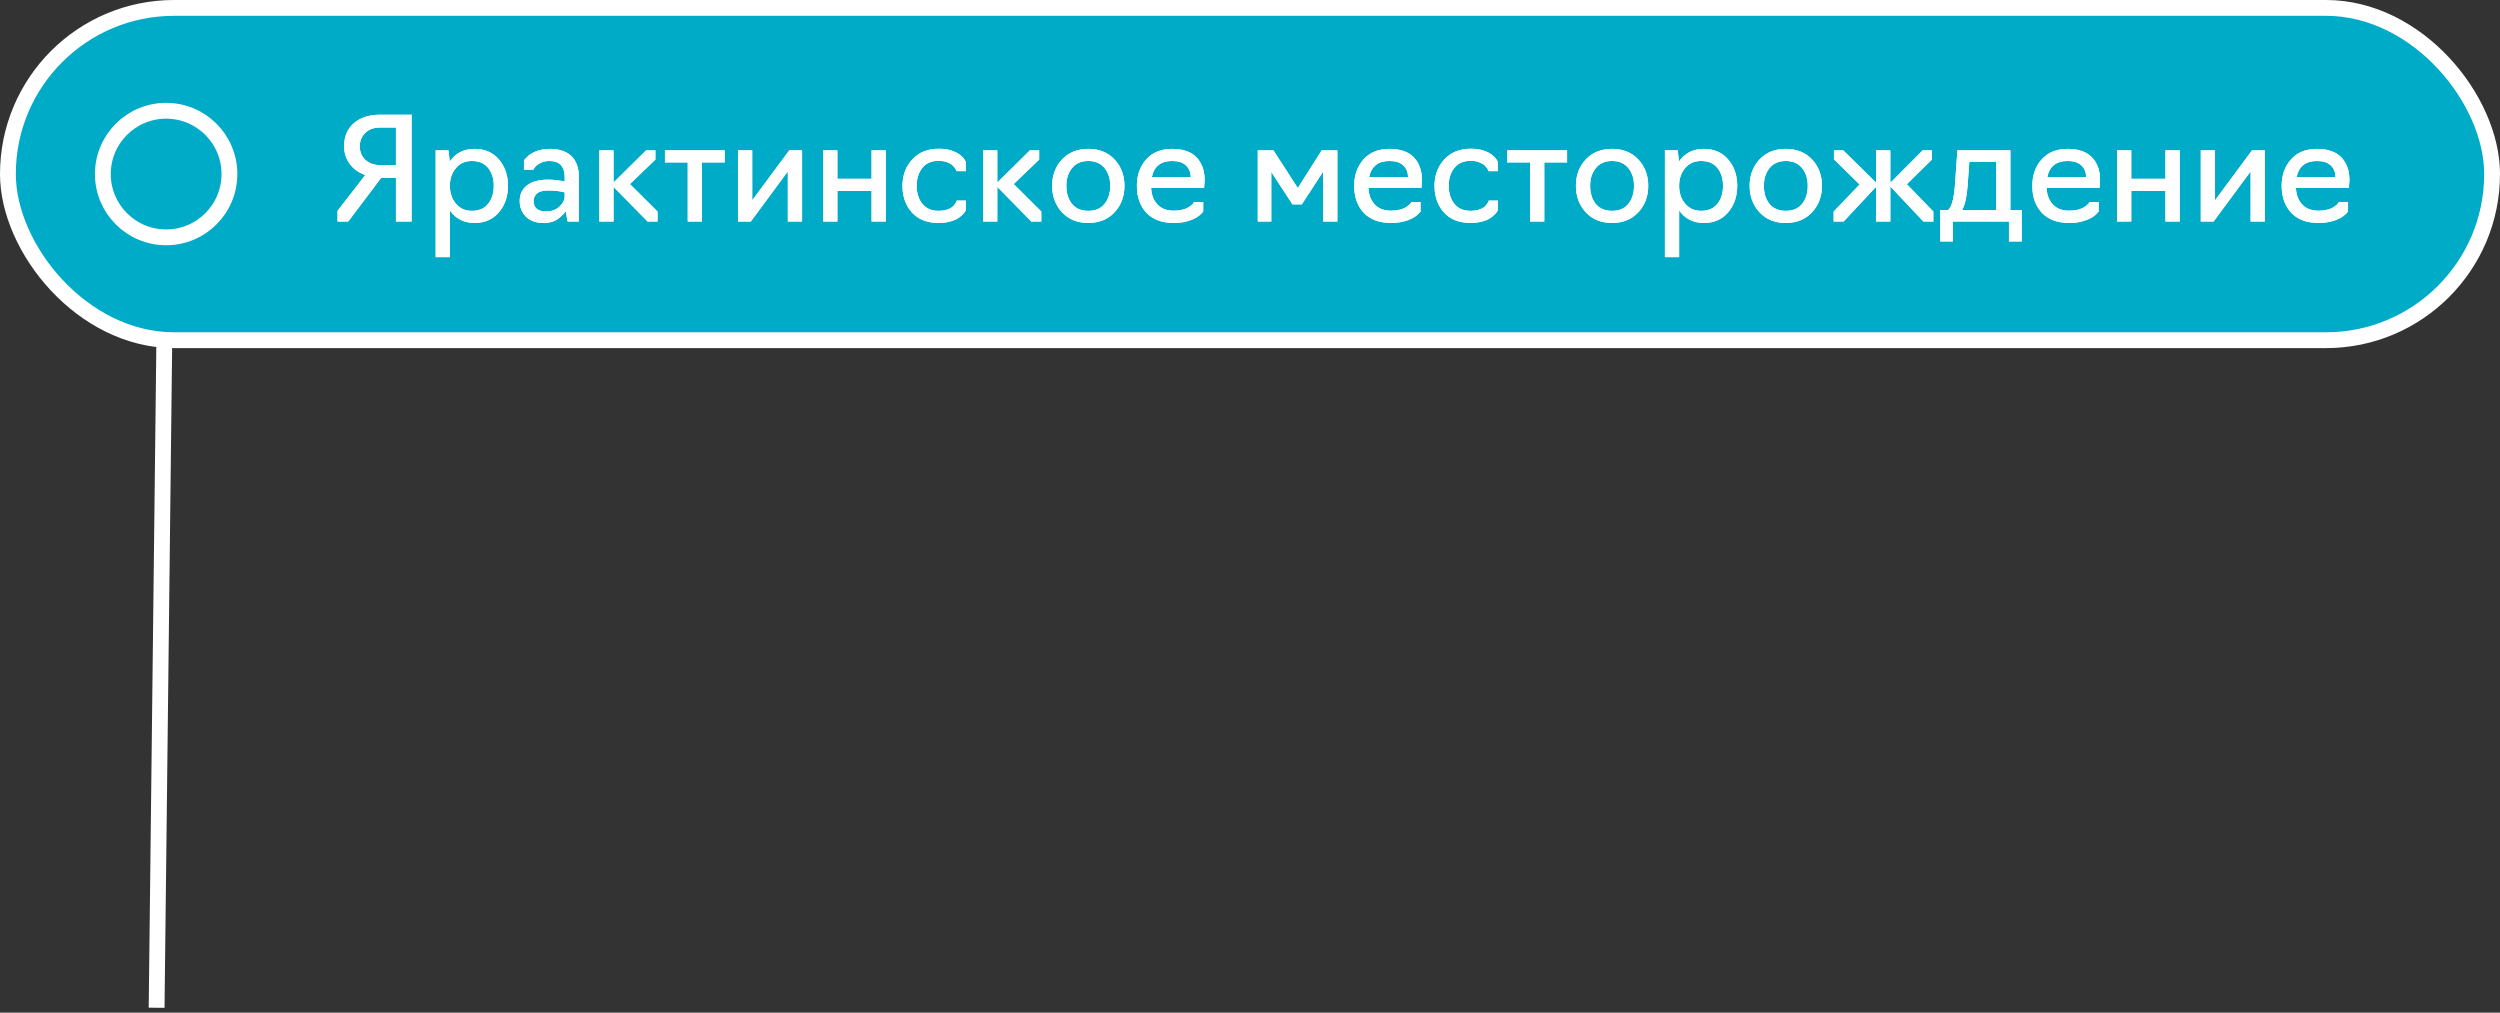 <?xml version="1.0" encoding="UTF-8"?>
<svg width="316px" height="128px" viewBox="0 0 316 128" version="1.1" xmlns="http://www.w3.org/2000/svg" xmlns:xlink="http://www.w3.org/1999/xlink">
    <rect x="0" y="0" width="316" height="128" fill="#333333" stroke="none"/>
    <title>pin-ya</title>
    <defs>
        <path d="M7.38,13.5 L7.38,7.992 L5.508,7.992 L1.35,13.5 L0,13.5 L0,12.15 L3.51,7.614 C2.694,7.35 2.043,6.891 1.557,6.237 C1.071,5.583 0.828,4.83 0.828,3.978 C0.828,2.754 1.239,1.785 2.061,1.071 C2.883,0.357 3.99,0 5.382,0 L9.36,0 L9.36,13.5 L7.38,13.5 Z M5.4,6.372 L7.38,6.372 L7.38,1.62 L5.4,1.62 C4.596,1.62 3.963,1.848 3.501,2.304 C3.039,2.76 2.808,3.324 2.808,3.996 C2.808,4.692 3.045,5.262 3.519,5.706 C3.993,6.15 4.62,6.372 5.4,6.372 Z" id="path-1"></path>
        <path d="M14.202,18 L12.402,18 L12.402,4.5 L14.022,4.5 L14.184,5.922 C14.904,4.854 15.954,4.32 17.334,4.32 C18.618,4.32 19.641,4.767 20.403,5.661 C21.165,6.555 21.546,7.662 21.546,8.982 C21.546,10.314 21.165,11.43 20.403,12.33 C19.641,13.23 18.618,13.68 17.334,13.68 C15.978,13.68 14.934,13.152 14.202,12.096 L14.202,18 Z M16.974,12.15 C17.874,12.15 18.561,11.853 19.035,11.259 C19.509,10.665 19.746,9.906 19.746,8.982 C19.746,8.07 19.509,7.32 19.035,6.732 C18.561,6.144 17.874,5.85 16.974,5.85 C16.134,5.85 15.462,6.15 14.958,6.75 C14.454,7.35 14.202,8.094 14.202,8.982 C14.202,9.882 14.454,10.635 14.958,11.241 C15.462,11.847 16.134,12.15 16.974,12.15 Z" id="path-2"></path>
        <path d="M26.064,13.68 C25.092,13.68 24.342,13.416 23.814,12.888 C23.286,12.36 23.022,11.694 23.022,10.89 C23.022,10.086 23.322,9.438 23.922,8.946 C24.522,8.454 25.434,8.208 26.658,8.208 C26.994,8.208 27.333,8.229 27.675,8.271 C28.017,8.313 28.278,8.352 28.458,8.388 L28.71,8.46 L28.71,7.902 C28.71,6.534 28.062,5.85 26.766,5.85 C26.322,5.85 25.932,5.943 25.596,6.129 C25.26,6.315 25.032,6.498 24.912,6.678 L24.732,6.948 L23.562,6.948 L23.562,5.778 L23.616,5.706 C23.652,5.658 23.712,5.589 23.796,5.499 C23.88,5.409 23.979,5.313 24.093,5.211 C24.207,5.109 24.354,5.004 24.534,4.896 C24.714,4.788 24.912,4.692 25.128,4.608 C25.344,4.524 25.599,4.455 25.893,4.401 C26.187,4.347 26.496,4.32 26.82,4.32 C28.02,4.32 28.935,4.626 29.565,5.238 C30.195,5.85 30.51,6.75 30.51,7.938 L30.51,13.5 L29.07,13.5 L28.854,12.204 C28.602,12.54 28.266,12.864 27.846,13.176 C27.402,13.512 26.808,13.68 26.064,13.68 Z M26.352,12.222 C27.048,12.222 27.615,12.018 28.053,11.61 C28.491,11.202 28.71,10.764 28.71,10.296 L28.71,9.828 C28.146,9.66 27.462,9.576 26.658,9.576 C25.998,9.576 25.521,9.699 25.227,9.945 C24.933,10.191 24.786,10.506 24.786,10.89 C24.786,11.778 25.308,12.222 26.352,12.222 Z" id="path-3"></path>
        <polygon id="path-4" points="34.884 13.5 33.084 13.5 33.084 4.5 34.884 4.5 34.884 8.568 39.006 4.5 40.176 4.5 40.176 5.67 36.954 8.766 40.446 12.24 40.446 13.5 39.186 13.5 34.884 9.126"></polygon>
        <polygon id="path-5" points="46.062 13.5 44.262 13.5 44.262 6.03 41.382 6.03 41.382 4.5 48.942 4.5 48.942 6.03 46.062 6.03"></polygon>
        <polygon id="path-6" points="52.236 13.5 50.616 13.5 50.616 4.5 52.416 4.5 52.416 10.818 57.096 4.5 58.716 4.5 58.716 13.5 56.916 13.5 56.916 7.164"></polygon>
        <polygon id="path-7" points="63.18 13.5 61.38 13.5 61.38 4.5 63.18 4.5 63.18 8.1 67.5 8.1 67.5 4.5 69.3 4.5 69.3 13.5 67.5 13.5 67.5 9.63 63.18 9.63"></polygon>
        <path d="M75.978,13.68 C74.514,13.68 73.386,13.236 72.594,12.348 C71.802,11.46 71.406,10.338 71.406,8.982 C71.406,7.662 71.82,6.552 72.648,5.652 C73.476,4.752 74.586,4.302 75.978,4.302 C76.278,4.302 76.563,4.32 76.833,4.356 C77.103,4.392 77.34,4.443 77.544,4.509 C77.748,4.575 77.94,4.65 78.12,4.734 C78.3,4.818 78.45,4.905 78.57,4.995 C78.69,5.085 78.801,5.175 78.903,5.265 C79.005,5.355 79.086,5.442 79.146,5.526 C79.206,5.61 79.257,5.685 79.299,5.751 C79.341,5.817 79.368,5.868 79.38,5.904 L79.416,5.958 L79.416,7.128 L78.246,7.128 L78.228,7.092 C78.216,7.056 78.198,7.014 78.174,6.966 C78.15,6.918 78.117,6.861 78.075,6.795 C78.033,6.729 77.982,6.66 77.922,6.588 C77.862,6.516 77.79,6.444 77.706,6.372 C77.622,6.3 77.523,6.234 77.409,6.174 C77.295,6.114 77.169,6.057 77.031,6.003 C76.893,5.949 76.734,5.907 76.554,5.877 C76.374,5.847 76.182,5.832 75.978,5.832 C75.078,5.832 74.391,6.129 73.917,6.723 C73.443,7.317 73.206,8.07 73.206,8.982 C73.206,9.906 73.443,10.665 73.917,11.259 C74.391,11.853 75.078,12.15 75.978,12.15 C76.35,12.15 76.683,12.105 76.977,12.015 C77.271,11.925 77.496,11.82 77.652,11.7 C77.808,11.58 77.934,11.451 78.03,11.313 C78.126,11.175 78.189,11.07 78.219,10.998 C78.249,10.926 78.264,10.878 78.264,10.854 L79.434,10.854 L79.434,12.024 C79.446,12.024 79.419,12.081 79.353,12.195 C79.287,12.309 79.176,12.447 79.02,12.609 C78.864,12.771 78.663,12.933 78.417,13.095 C78.171,13.257 77.832,13.395 77.4,13.509 C76.968,13.623 76.494,13.68 75.978,13.68 Z" id="path-8"></path>
        <polygon id="path-9" points="83.394 13.5 81.594 13.5 81.594 4.5 83.394 4.5 83.394 8.568 87.516 4.5 88.686 4.5 88.686 5.67 85.464 8.766 88.956 12.24 88.956 13.5 87.696 13.5 83.394 9.126"></polygon>
        <path d="M94.896,13.68 C93.504,13.68 92.394,13.23 91.566,12.33 C90.738,11.43 90.324,10.314 90.324,8.982 C90.324,7.662 90.738,6.555 91.566,5.661 C92.394,4.767 93.504,4.32 94.896,4.32 C96.276,4.32 97.383,4.767 98.217,5.661 C99.051,6.555 99.468,7.662 99.468,8.982 C99.468,10.314 99.051,11.43 98.217,12.33 C97.383,13.23 96.276,13.68 94.896,13.68 Z M92.826,11.268 C93.306,11.856 93.996,12.15 94.896,12.15 C95.796,12.15 96.483,11.853 96.957,11.259 C97.431,10.665 97.668,9.906 97.668,8.982 C97.668,8.082 97.428,7.335 96.948,6.741 C96.468,6.147 95.784,5.85 94.896,5.85 C94.008,5.85 93.324,6.147 92.844,6.741 C92.364,7.335 92.124,8.082 92.124,8.982 C92.124,9.906 92.358,10.668 92.826,11.268 Z" id="path-10"></path>
        <path d="M105.696,13.68 C104.196,13.68 103.044,13.251 102.24,12.393 C101.436,11.535 101.034,10.398 101.034,8.982 C101.034,7.65 101.427,6.54 102.213,5.652 C102.999,4.764 104.088,4.32 105.48,4.32 C106.872,4.32 107.907,4.68 108.585,5.4 C109.263,6.12 109.602,7.08 109.602,8.28 L109.53,9.252 L102.834,9.252 C102.882,10.14 103.152,10.842 103.644,11.358 C104.136,11.874 104.82,12.132 105.696,12.132 C106.08,12.132 106.431,12.093 106.749,12.015 C107.067,11.937 107.313,11.847 107.487,11.745 C107.661,11.643 107.811,11.538 107.937,11.43 C108.063,11.322 108.15,11.232 108.198,11.16 L108.252,11.034 L109.422,11.034 L109.422,12.204 L109.422,12.222 C108.99,12.822 108.276,13.248 107.28,13.5 C106.8,13.62 106.272,13.68 105.696,13.68 Z M102.924,7.902 L107.838,7.902 C107.838,7.29 107.64,6.795 107.244,6.417 C106.848,6.039 106.266,5.85 105.498,5.85 C104.058,5.85 103.2,6.534 102.924,7.902 Z" id="path-11"></path>
        <polygon id="path-12" points="121.878 11.34 120.708 11.34 118.026 7.236 118.026 13.5 116.316 13.5 116.316 4.5 118.296 4.5 121.374 9.27 124.398 4.5 126.378 4.5 126.378 13.5 124.578 13.5 124.578 7.2"></polygon>
        <path d="M133.164,13.68 C131.664,13.68 130.512,13.251 129.708,12.393 C128.904,11.535 128.502,10.398 128.502,8.982 C128.502,7.65 128.895,6.54 129.681,5.652 C130.467,4.764 131.556,4.32 132.948,4.32 C134.34,4.32 135.375,4.68 136.053,5.4 C136.731,6.12 137.07,7.08 137.07,8.28 L136.998,9.252 L130.302,9.252 C130.35,10.14 130.62,10.842 131.112,11.358 C131.604,11.874 132.288,12.132 133.164,12.132 C133.548,12.132 133.899,12.093 134.217,12.015 C134.535,11.937 134.781,11.847 134.955,11.745 C135.129,11.643 135.279,11.538 135.405,11.43 C135.531,11.322 135.618,11.232 135.666,11.16 L135.72,11.034 L136.89,11.034 L136.89,12.204 L136.89,12.222 C136.458,12.822 135.744,13.248 134.748,13.5 C134.268,13.62 133.74,13.68 133.164,13.68 Z M130.392,7.902 L135.306,7.902 C135.306,7.29 135.108,6.795 134.712,6.417 C134.316,6.039 133.734,5.85 132.966,5.85 C131.526,5.85 130.668,6.534 130.392,7.902 Z" id="path-13"></path>
        <path d="M143.226,13.68 C141.762,13.68 140.634,13.236 139.842,12.348 C139.05,11.46 138.654,10.338 138.654,8.982 C138.654,7.662 139.068,6.552 139.896,5.652 C140.724,4.752 141.834,4.302 143.226,4.302 C143.526,4.302 143.811,4.32 144.081,4.356 C144.351,4.392 144.588,4.443 144.792,4.509 C144.996,4.575 145.188,4.65 145.368,4.734 C145.548,4.818 145.698,4.905 145.818,4.995 C145.938,5.085 146.049,5.175 146.151,5.265 C146.253,5.355 146.334,5.442 146.394,5.526 C146.454,5.61 146.505,5.685 146.547,5.751 C146.589,5.817 146.616,5.868 146.628,5.904 L146.664,5.958 L146.664,7.128 L145.494,7.128 L145.476,7.092 C145.464,7.056 145.446,7.014 145.422,6.966 C145.398,6.918 145.365,6.861 145.323,6.795 C145.281,6.729 145.23,6.66 145.17,6.588 C145.11,6.516 145.038,6.444 144.954,6.372 C144.87,6.3 144.771,6.234 144.657,6.174 C144.543,6.114 144.417,6.057 144.279,6.003 C144.141,5.949 143.982,5.907 143.802,5.877 C143.622,5.847 143.43,5.832 143.226,5.832 C142.326,5.832 141.639,6.129 141.165,6.723 C140.691,7.317 140.454,8.07 140.454,8.982 C140.454,9.906 140.691,10.665 141.165,11.259 C141.639,11.853 142.326,12.15 143.226,12.15 C143.598,12.15 143.931,12.105 144.225,12.015 C144.519,11.925 144.744,11.82 144.9,11.7 C145.056,11.58 145.182,11.451 145.278,11.313 C145.374,11.175 145.437,11.07 145.467,10.998 C145.497,10.926 145.512,10.878 145.512,10.854 L146.682,10.854 L146.682,12.024 C146.694,12.024 146.667,12.081 146.601,12.195 C146.535,12.309 146.424,12.447 146.268,12.609 C146.112,12.771 145.911,12.933 145.665,13.095 C145.419,13.257 145.08,13.395 144.648,13.509 C144.216,13.623 143.742,13.68 143.226,13.68 Z" id="path-14"></path>
        <polygon id="path-15" points="152.532 13.5 150.732 13.5 150.732 6.03 147.852 6.03 147.852 4.5 155.412 4.5 155.412 6.03 152.532 6.03"></polygon>
        <path d="M161.1,13.68 C159.708,13.68 158.598,13.23 157.77,12.33 C156.942,11.43 156.528,10.314 156.528,8.982 C156.528,7.662 156.942,6.555 157.77,5.661 C158.598,4.767 159.708,4.32 161.1,4.32 C162.48,4.32 163.587,4.767 164.421,5.661 C165.255,6.555 165.672,7.662 165.672,8.982 C165.672,10.314 165.255,11.43 164.421,12.33 C163.587,13.23 162.48,13.68 161.1,13.68 Z M159.03,11.268 C159.51,11.856 160.2,12.15 161.1,12.15 C162,12.15 162.687,11.853 163.161,11.259 C163.635,10.665 163.872,9.906 163.872,8.982 C163.872,8.082 163.632,7.335 163.152,6.741 C162.672,6.147 161.988,5.85 161.1,5.85 C160.212,5.85 159.528,6.147 159.048,6.741 C158.568,7.335 158.328,8.082 158.328,8.982 C158.328,9.906 158.562,10.668 159.03,11.268 Z" id="path-16"></path>
        <path d="M169.578,18 L167.778,18 L167.778,4.5 L169.398,4.5 L169.56,5.922 C170.28,4.854 171.33,4.32 172.71,4.32 C173.994,4.32 175.017,4.767 175.779,5.661 C176.541,6.555 176.922,7.662 176.922,8.982 C176.922,10.314 176.541,11.43 175.779,12.33 C175.017,13.23 173.994,13.68 172.71,13.68 C171.354,13.68 170.31,13.152 169.578,12.096 L169.578,18 Z M172.35,12.15 C173.25,12.15 173.937,11.853 174.411,11.259 C174.885,10.665 175.122,9.906 175.122,8.982 C175.122,8.07 174.885,7.32 174.411,6.732 C173.937,6.144 173.25,5.85 172.35,5.85 C171.51,5.85 170.838,6.15 170.334,6.75 C169.83,7.35 169.578,8.094 169.578,8.982 C169.578,9.882 169.83,10.635 170.334,11.241 C170.838,11.847 171.51,12.15 172.35,12.15 Z" id="path-17"></path>
        <path d="M183.06,13.68 C181.668,13.68 180.558,13.23 179.73,12.33 C178.902,11.43 178.488,10.314 178.488,8.982 C178.488,7.662 178.902,6.555 179.73,5.661 C180.558,4.767 181.668,4.32 183.06,4.32 C184.44,4.32 185.547,4.767 186.381,5.661 C187.215,6.555 187.632,7.662 187.632,8.982 C187.632,10.314 187.215,11.43 186.381,12.33 C185.547,13.23 184.44,13.68 183.06,13.68 Z M180.99,11.268 C181.47,11.856 182.16,12.15 183.06,12.15 C183.96,12.15 184.647,11.853 185.121,11.259 C185.595,10.665 185.832,9.906 185.832,8.982 C185.832,8.082 185.592,7.335 185.112,6.741 C184.632,6.147 183.948,5.85 183.06,5.85 C182.172,5.85 181.488,6.147 181.008,6.741 C180.528,7.335 180.288,8.082 180.288,8.982 C180.288,9.906 180.522,10.668 180.99,11.268 Z" id="path-18"></path>
        <polygon id="path-19" points="190.368 13.5 189.108 13.5 189.108 12.24 192.384 8.82 189.144 5.634 189.144 4.5 190.314 4.5 194.472 8.586 194.472 4.5 196.272 4.5 196.272 8.604 200.358 4.5 201.528 4.5 201.528 5.67 198.36 8.784 201.708 12.24 201.708 13.5 200.448 13.5 196.272 9.072 196.272 13.5 194.472 13.5 194.472 9.108"></polygon>
        <path d="M204.192,16.02 L202.572,16.02 L202.572,12.06 L203.544,12.06 C204.012,11.724 204.312,10.644 204.444,8.82 L204.75,4.5 L211.446,4.5 L211.446,12.06 L212.886,12.06 L212.886,16.02 L211.266,16.02 L211.266,13.5 L204.192,13.5 L204.192,16.02 Z M205.344,12.06 L209.646,12.06 L209.646,5.94 L206.262,5.94 L206.028,9.126 C205.932,10.41 205.704,11.388 205.344,12.06 Z" id="path-20"></path>
        <path d="M218.88,13.68 C217.38,13.68 216.228,13.251 215.424,12.393 C214.62,11.535 214.218,10.398 214.218,8.982 C214.218,7.65 214.611,6.54 215.397,5.652 C216.183,4.764 217.272,4.32 218.664,4.32 C220.056,4.32 221.091,4.68 221.769,5.4 C222.447,6.12 222.786,7.08 222.786,8.28 L222.714,9.252 L216.018,9.252 C216.066,10.14 216.336,10.842 216.828,11.358 C217.32,11.874 218.004,12.132 218.88,12.132 C219.264,12.132 219.615,12.093 219.933,12.015 C220.251,11.937 220.497,11.847 220.671,11.745 C220.845,11.643 220.995,11.538 221.121,11.43 C221.247,11.322 221.334,11.232 221.382,11.16 L221.436,11.034 L222.606,11.034 L222.606,12.204 L222.606,12.222 C222.174,12.822 221.46,13.248 220.464,13.5 C219.984,13.62 219.456,13.68 218.88,13.68 Z M216.108,7.902 L221.022,7.902 C221.022,7.29 220.824,6.795 220.428,6.417 C220.032,6.039 219.45,5.85 218.682,5.85 C217.242,5.85 216.384,6.534 216.108,7.902 Z" id="path-21"></path>
        <polygon id="path-22" points="226.728 13.5 224.928 13.5 224.928 4.5 226.728 4.5 226.728 8.1 231.048 8.1 231.048 4.5 232.848 4.5 232.848 13.5 231.048 13.5 231.048 9.63 226.728 9.63"></polygon>
        <polygon id="path-23" points="237.132 13.5 235.512 13.5 235.512 4.5 237.312 4.5 237.312 10.818 241.992 4.5 243.612 4.5 243.612 13.5 241.812 13.5 241.812 7.164"></polygon>
        <path d="M250.398,13.68 C248.898,13.68 247.746,13.251 246.942,12.393 C246.138,11.535 245.736,10.398 245.736,8.982 C245.736,7.65 246.129,6.54 246.915,5.652 C247.701,4.764 248.79,4.32 250.182,4.32 C251.574,4.32 252.609,4.68 253.287,5.4 C253.965,6.12 254.304,7.08 254.304,8.28 L254.232,9.252 L247.536,9.252 C247.584,10.14 247.854,10.842 248.346,11.358 C248.838,11.874 249.522,12.132 250.398,12.132 C250.782,12.132 251.133,12.093 251.451,12.015 C251.769,11.937 252.015,11.847 252.189,11.745 C252.363,11.643 252.513,11.538 252.639,11.43 C252.765,11.322 252.852,11.232 252.9,11.16 L252.954,11.034 L254.124,11.034 L254.124,12.204 L254.124,12.222 C253.692,12.822 252.978,13.248 251.982,13.5 C251.502,13.62 250.974,13.68 250.398,13.68 Z M247.626,7.902 L252.54,7.902 C252.54,7.29 252.342,6.795 251.946,6.417 C251.55,6.039 250.968,5.85 250.2,5.85 C248.76,5.85 247.902,6.534 247.626,7.902 Z" id="path-24"></path>
    </defs>
    <g id="PanoTour" stroke="none" stroke-width="1" fill="none" fill-rule="evenodd">
        <g id="pano-1920x1080" transform="translate(-695, -285)">
            <g id="pin-ya" transform="translate(696, 286)">
                <rect id="Rectangle" stroke="#FFFFFF" stroke-width="2" fill="#00ABC7" fill-rule="nonzero" x="0" y="0" width="314" height="42" rx="21"></rect>
                <g id="Ярактинское-месторож" transform="translate(41.666, 13.5)" fill="#FFFFFF" fill-rule="nonzero">
                    <g id="Shape">
                        <use xlink:href="#path-1"></use>
                        <use xlink:href="#path-1"></use>
                    </g>
                    <g id="Shape">
                        <use xlink:href="#path-2"></use>
                        <use xlink:href="#path-2"></use>
                    </g>
                    <g id="Shape">
                        <use xlink:href="#path-3"></use>
                        <use xlink:href="#path-3"></use>
                    </g>
                    <g id="Path">
                        <use xlink:href="#path-4"></use>
                        <use xlink:href="#path-4"></use>
                    </g>
                    <g id="Path">
                        <use xlink:href="#path-5"></use>
                        <use xlink:href="#path-5"></use>
                    </g>
                    <g id="Path">
                        <use xlink:href="#path-6"></use>
                        <use xlink:href="#path-6"></use>
                    </g>
                    <g id="Path">
                        <use xlink:href="#path-7"></use>
                        <use xlink:href="#path-7"></use>
                    </g>
                    <g id="Path">
                        <use xlink:href="#path-8"></use>
                        <use xlink:href="#path-8"></use>
                    </g>
                    <g id="Path">
                        <use xlink:href="#path-9"></use>
                        <use xlink:href="#path-9"></use>
                    </g>
                    <g id="Shape">
                        <use xlink:href="#path-10"></use>
                        <use xlink:href="#path-10"></use>
                    </g>
                    <g id="Shape">
                        <use xlink:href="#path-11"></use>
                        <use xlink:href="#path-11"></use>
                    </g>
                    <g id="Path">
                        <use xlink:href="#path-12"></use>
                        <use xlink:href="#path-12"></use>
                    </g>
                    <g id="Shape">
                        <use xlink:href="#path-13"></use>
                        <use xlink:href="#path-13"></use>
                    </g>
                    <g id="Path">
                        <use xlink:href="#path-14"></use>
                        <use xlink:href="#path-14"></use>
                    </g>
                    <g id="Path">
                        <use xlink:href="#path-15"></use>
                        <use xlink:href="#path-15"></use>
                    </g>
                    <g id="Shape">
                        <use xlink:href="#path-16"></use>
                        <use xlink:href="#path-16"></use>
                    </g>
                    <g id="Shape">
                        <use xlink:href="#path-17"></use>
                        <use xlink:href="#path-17"></use>
                    </g>
                    <g id="Shape">
                        <use xlink:href="#path-18"></use>
                        <use xlink:href="#path-18"></use>
                    </g>
                    <g id="Path">
                        <use xlink:href="#path-19"></use>
                        <use xlink:href="#path-19"></use>
                    </g>
                    <g id="Shape">
                        <use xlink:href="#path-20"></use>
                        <use xlink:href="#path-20"></use>
                    </g>
                    <g id="Shape">
                        <use xlink:href="#path-21"></use>
                        <use xlink:href="#path-21"></use>
                    </g>
                    <g id="Path">
                        <use xlink:href="#path-22"></use>
                        <use xlink:href="#path-22"></use>
                    </g>
                    <g id="Path">
                        <use xlink:href="#path-23"></use>
                        <use xlink:href="#path-23"></use>
                    </g>
                    <g id="Shape">
                        <use xlink:href="#path-24"></use>
                        <use xlink:href="#path-24"></use>
                    </g>
                </g>
                <path d="M19.777,41.207 C19.451,69.598 19.124,97.988 18.797,126.379" id="Path-3" stroke="#FFFFFF" stroke-width="2"></path>
                <circle id="Oval" stroke="#FFFFFF" stroke-width="2" cx="20" cy="21" r="8"></circle>
            </g>
        </g>
    </g>
</svg>